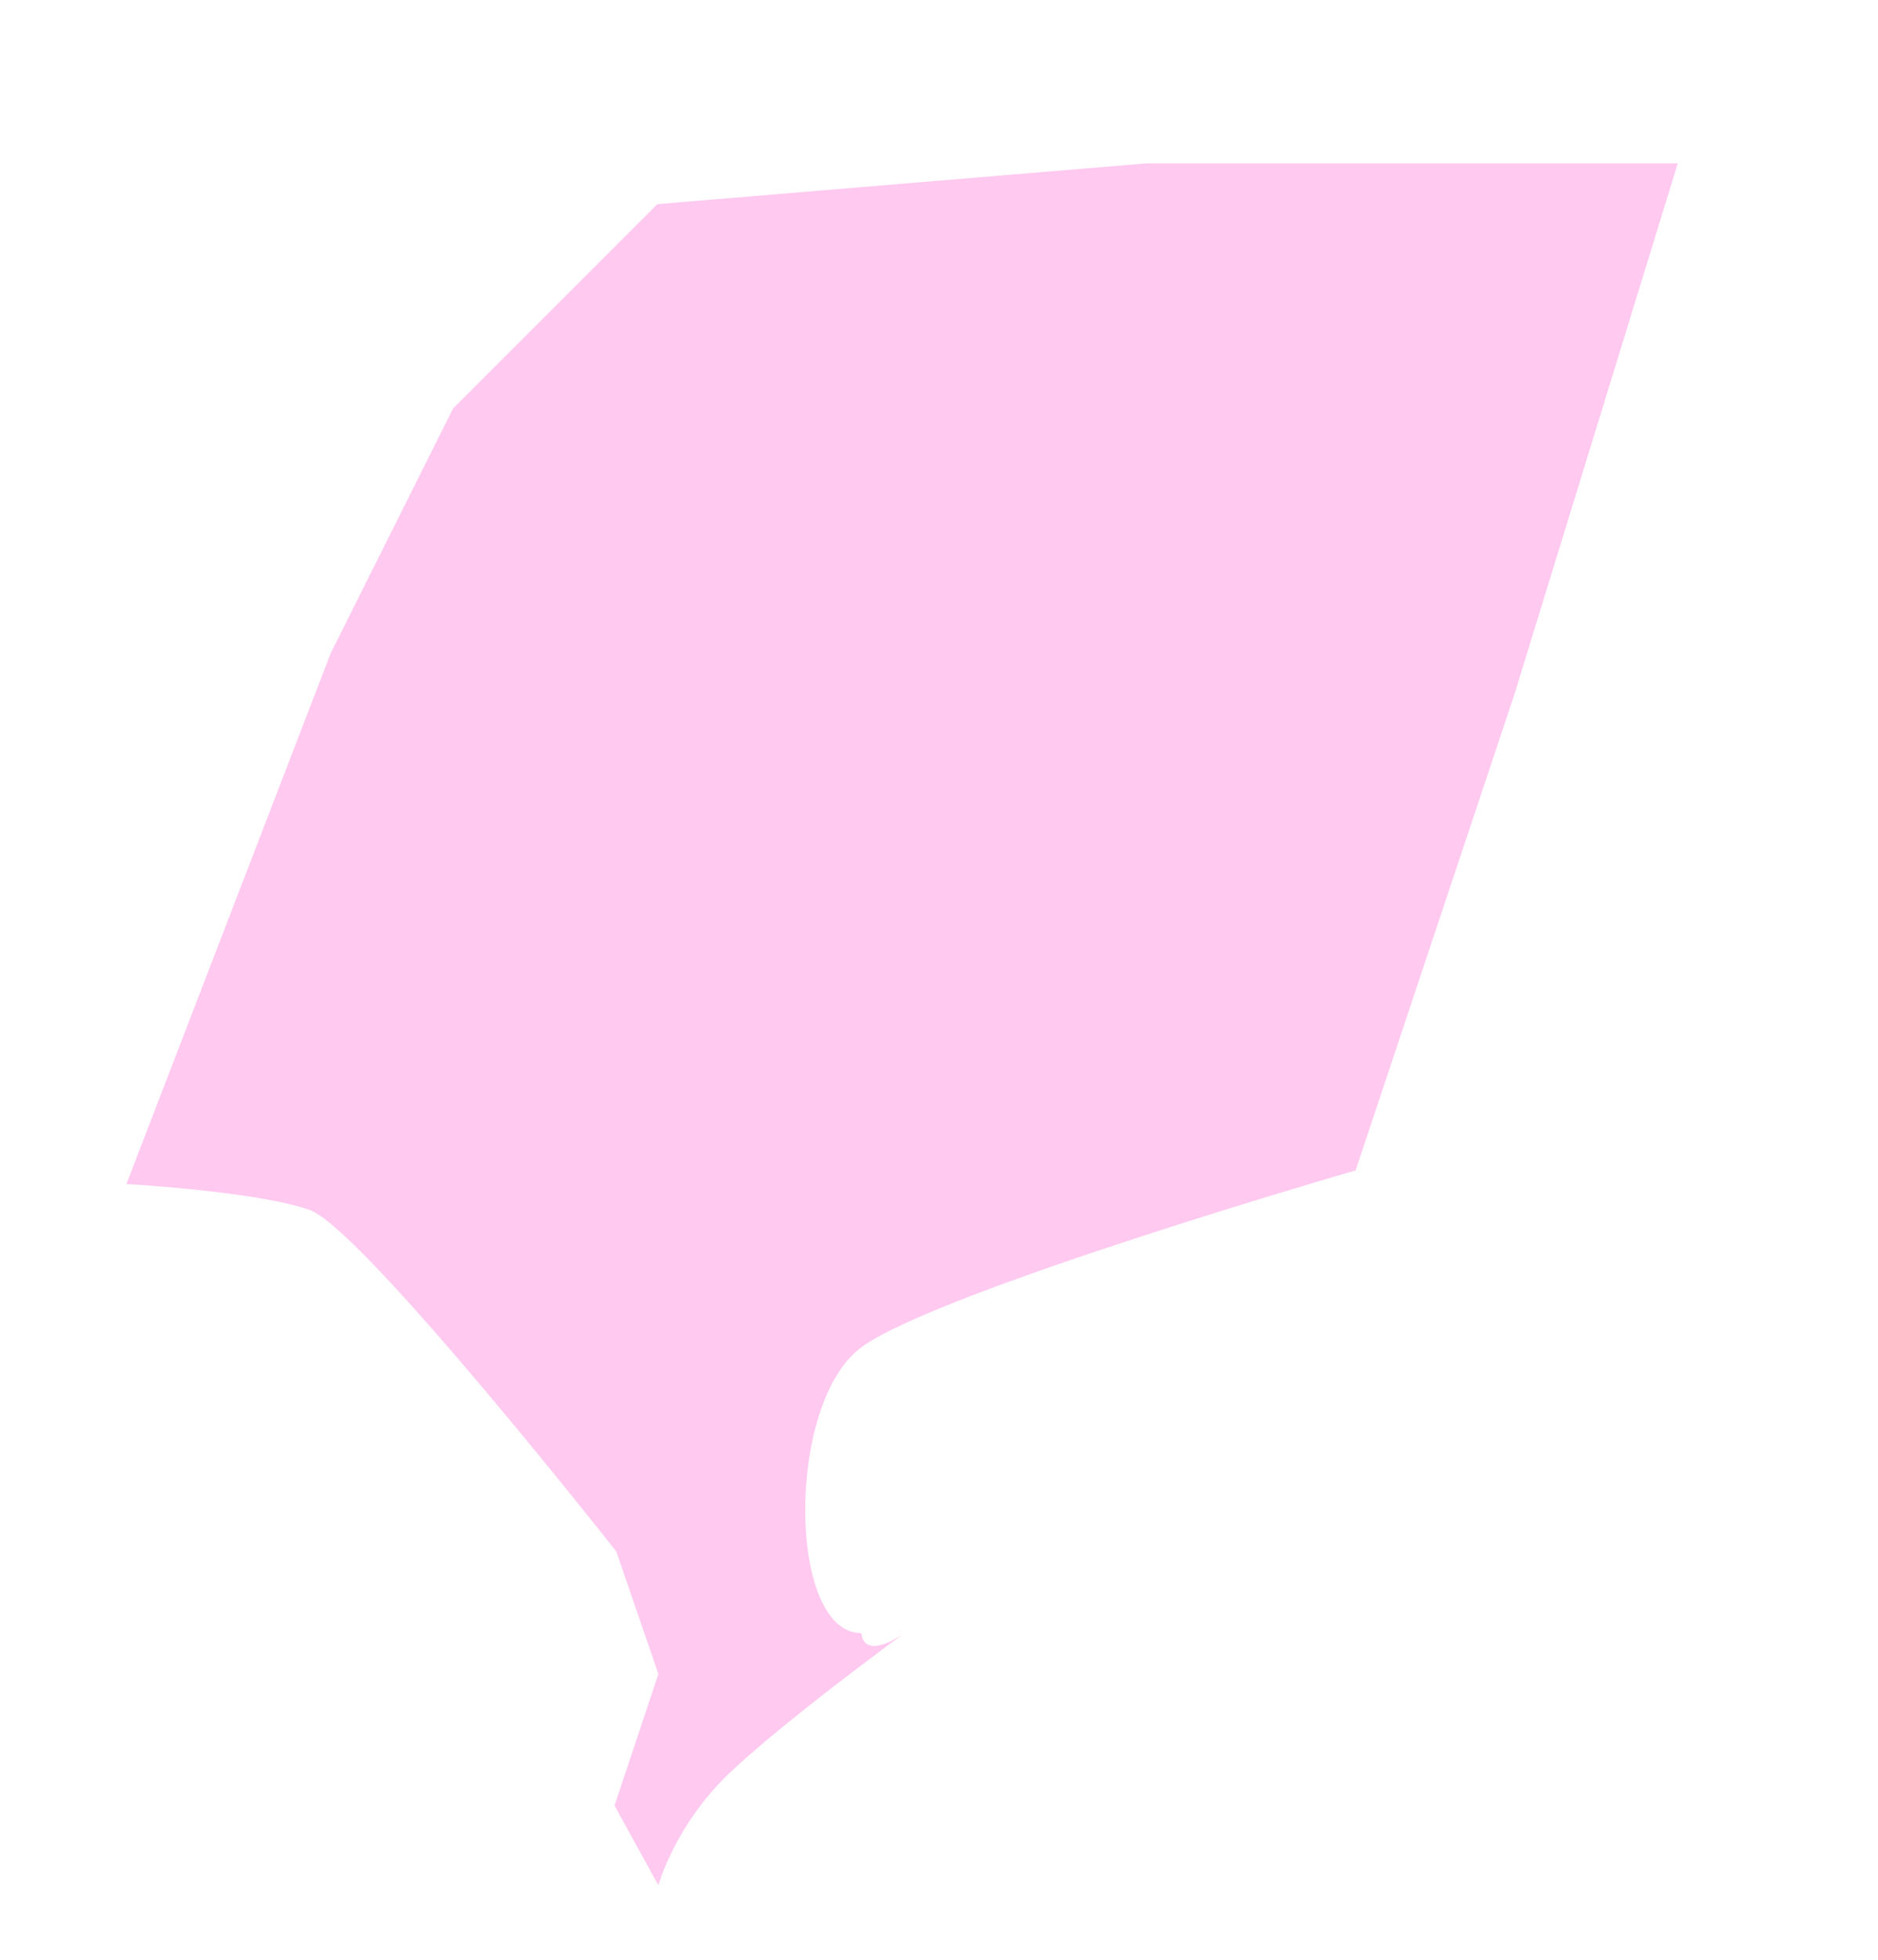<svg width="23" height="24" viewBox="0 0 23 24" fill="none" xmlns="http://www.w3.org/2000/svg">
<path fill-rule="evenodd" clip-rule="evenodd" d="M8.05 2.5L5.55 5L4.05 8L1.548 14.5C1.548 14.5 3.15 14.59 3.792 14.817C4.435 15.044 7.548 19 7.548 19L8.063 20.5L7.526 22.112L8.063 23.087C8.063 23.087 8.266 22.355 8.922 21.725C9.578 21.095 11.064 20.009 11.064 20.009C11.064 20.009 10.592 20.347 10.548 20C9.644 20 9.621 17.185 10.548 16.5C11.476 15.815 16.602 14.333 16.602 14.333L18.548 8.5L20.548 2L19.048 2L17.048 2L14.048 2L8.05 2.5Z" fill="#FFC9F0"/>
</svg>
